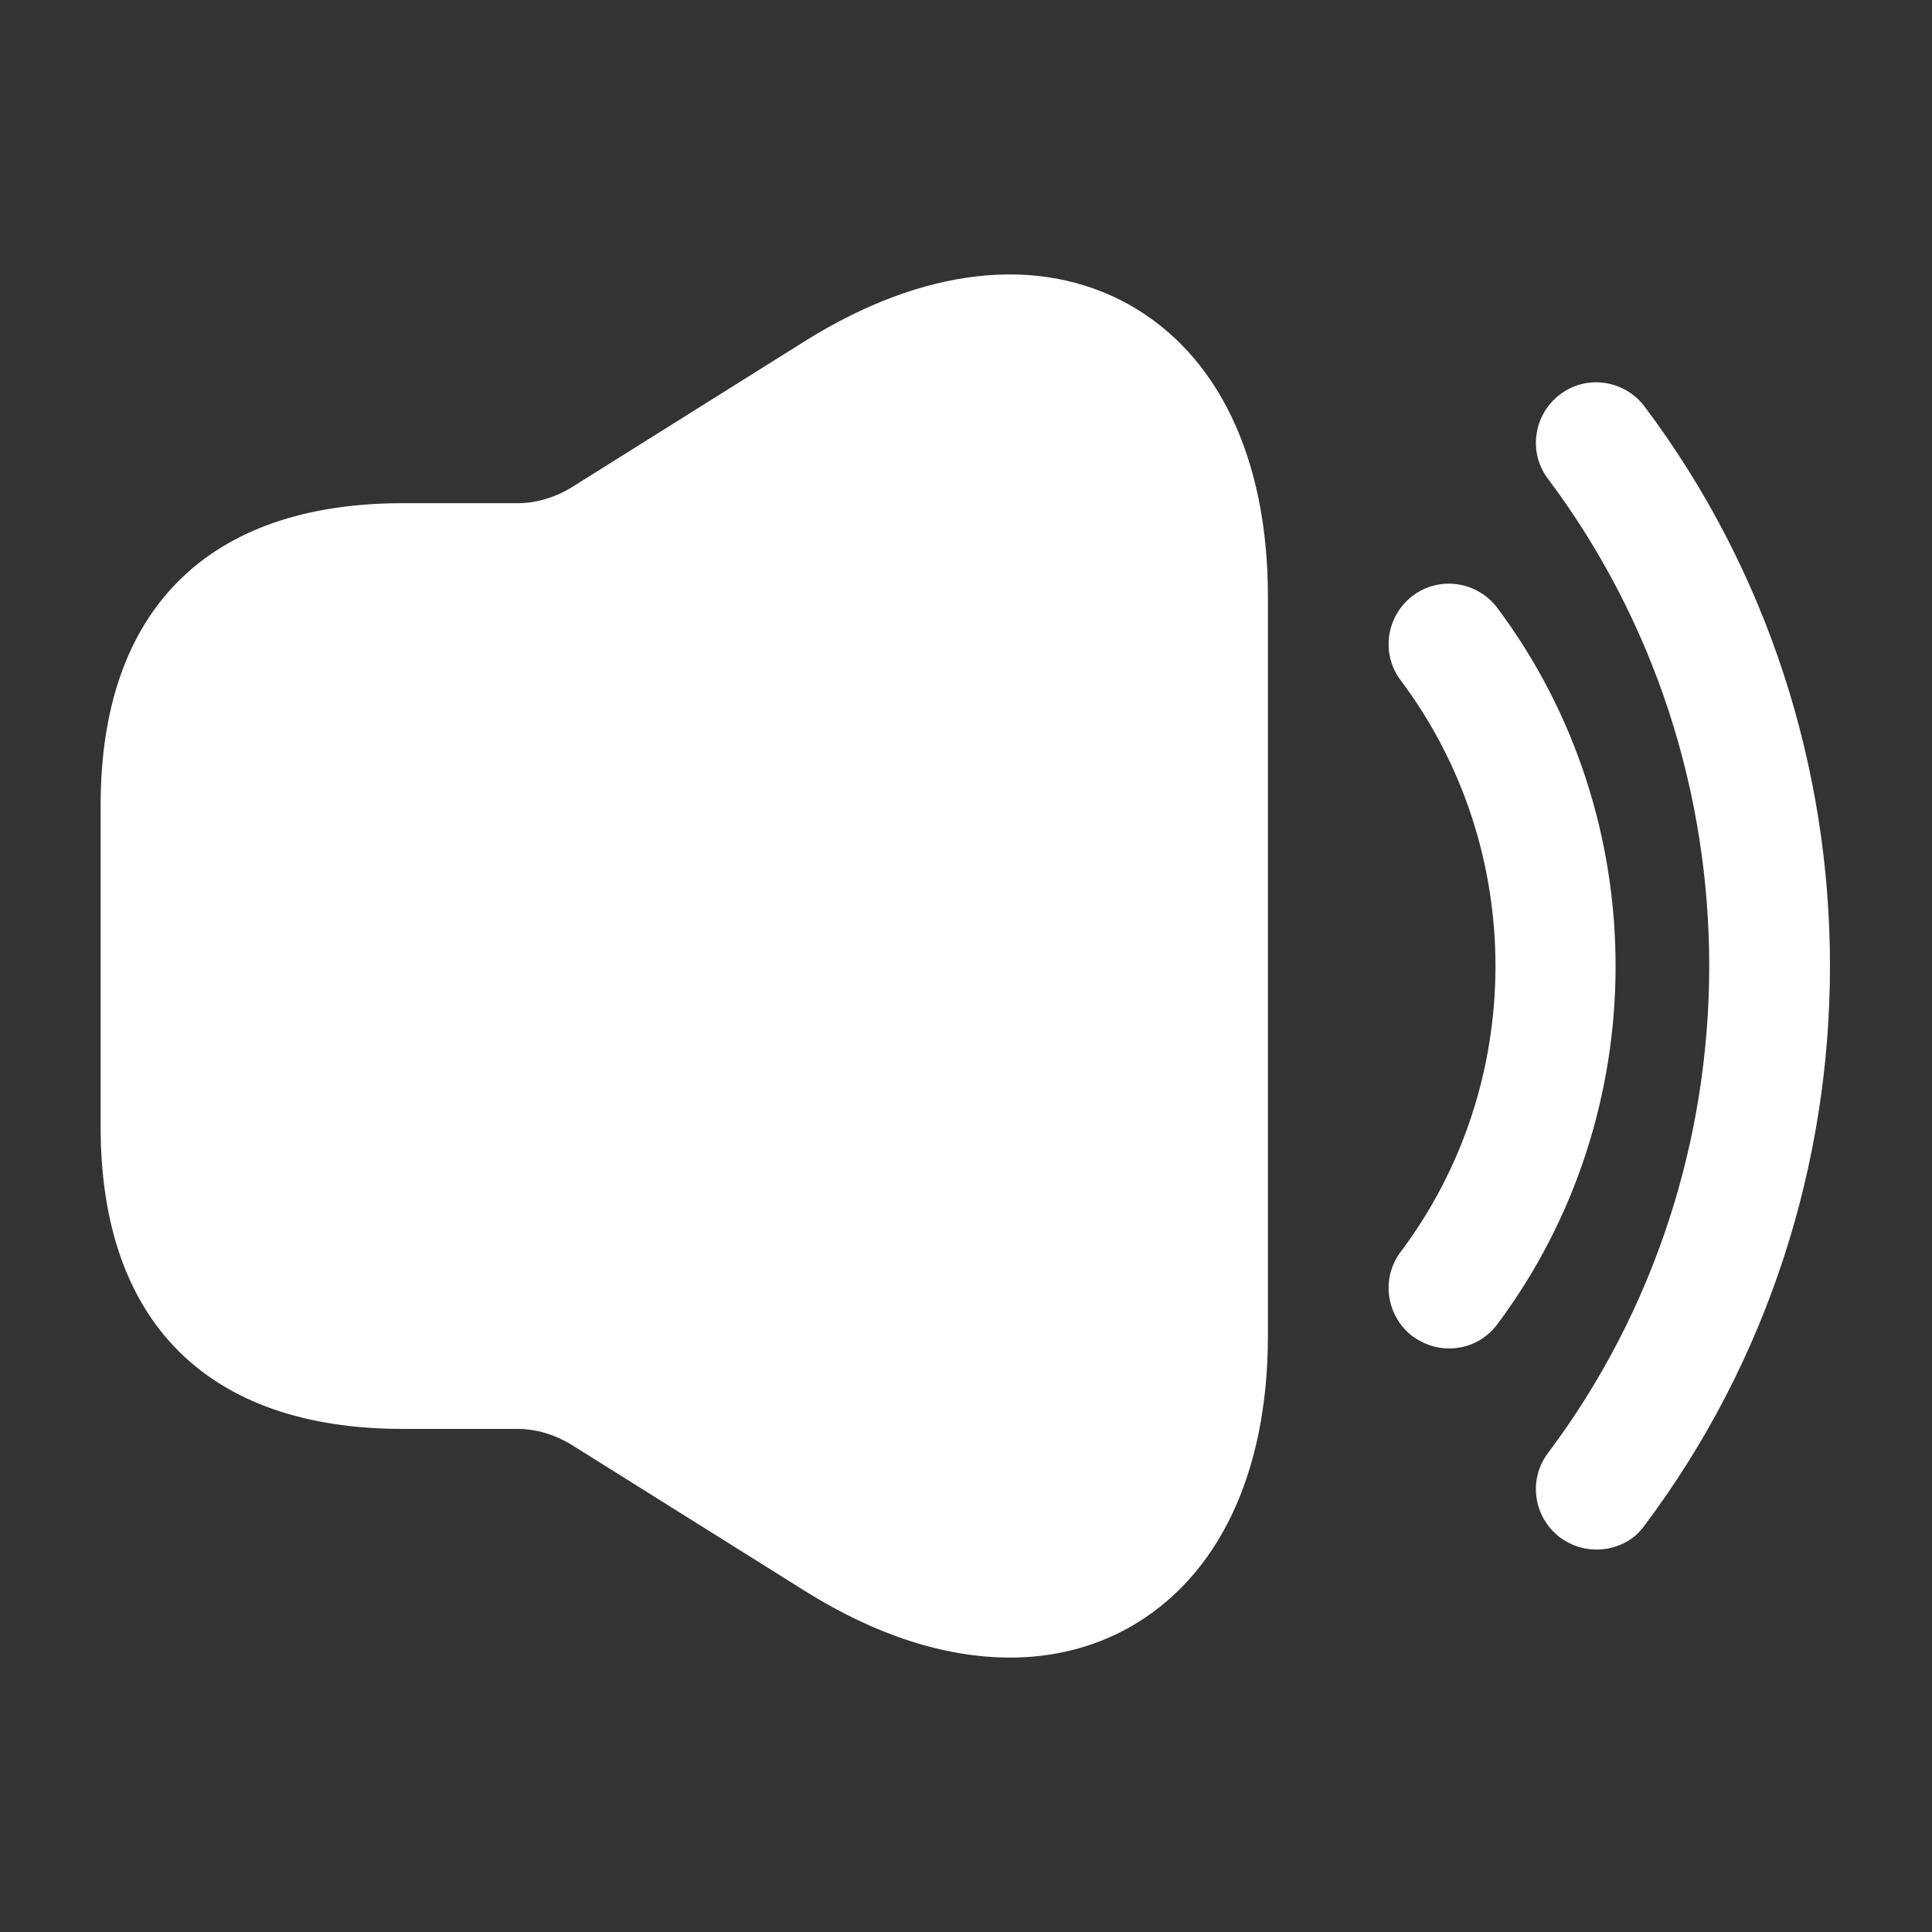 <svg width="22" height="22" viewBox="0 0 22 22" fill="none" xmlns="http://www.w3.org/2000/svg">
<rect x="0" y="0" width="22" height="22" fill="#333333" stroke="none"/>
<path d="M16.5 15.355C16.353 15.355 16.216 15.309 16.087 15.218C15.785 14.988 15.721 14.558 15.95 14.255C17.389 12.339 17.389 9.663 15.95 7.747C15.721 7.444 15.785 7.013 16.087 6.784C16.39 6.555 16.821 6.619 17.05 6.922C18.846 9.323 18.846 12.678 17.05 15.08C16.912 15.263 16.711 15.355 16.5 15.355Z" fill="white"/>
<path d="M18.177 17.645C18.031 17.645 17.893 17.6 17.765 17.508C17.462 17.279 17.398 16.848 17.628 16.545C20.075 13.282 20.075 8.717 17.628 5.454C17.398 5.151 17.462 4.72 17.765 4.491C18.067 4.262 18.498 4.326 18.727 4.629C21.542 8.378 21.542 13.621 18.727 17.37C18.599 17.554 18.388 17.645 18.177 17.645Z" fill="white"/>
<path d="M12.852 3.466C11.825 2.897 10.514 3.044 9.176 3.878L6.499 5.556C6.316 5.666 6.105 5.73 5.894 5.73H5.042H4.583C2.365 5.73 1.146 6.949 1.146 9.167V12.834C1.146 15.052 2.365 16.271 4.583 16.271H5.042H5.894C6.105 16.271 6.316 16.336 6.499 16.446L9.176 18.123C9.983 18.627 10.771 18.875 11.504 18.875C11.981 18.875 12.439 18.765 12.852 18.536C13.869 17.967 14.438 16.785 14.438 15.208V6.793C14.438 5.216 13.869 4.034 12.852 3.466Z" fill="white"/>
</svg>
